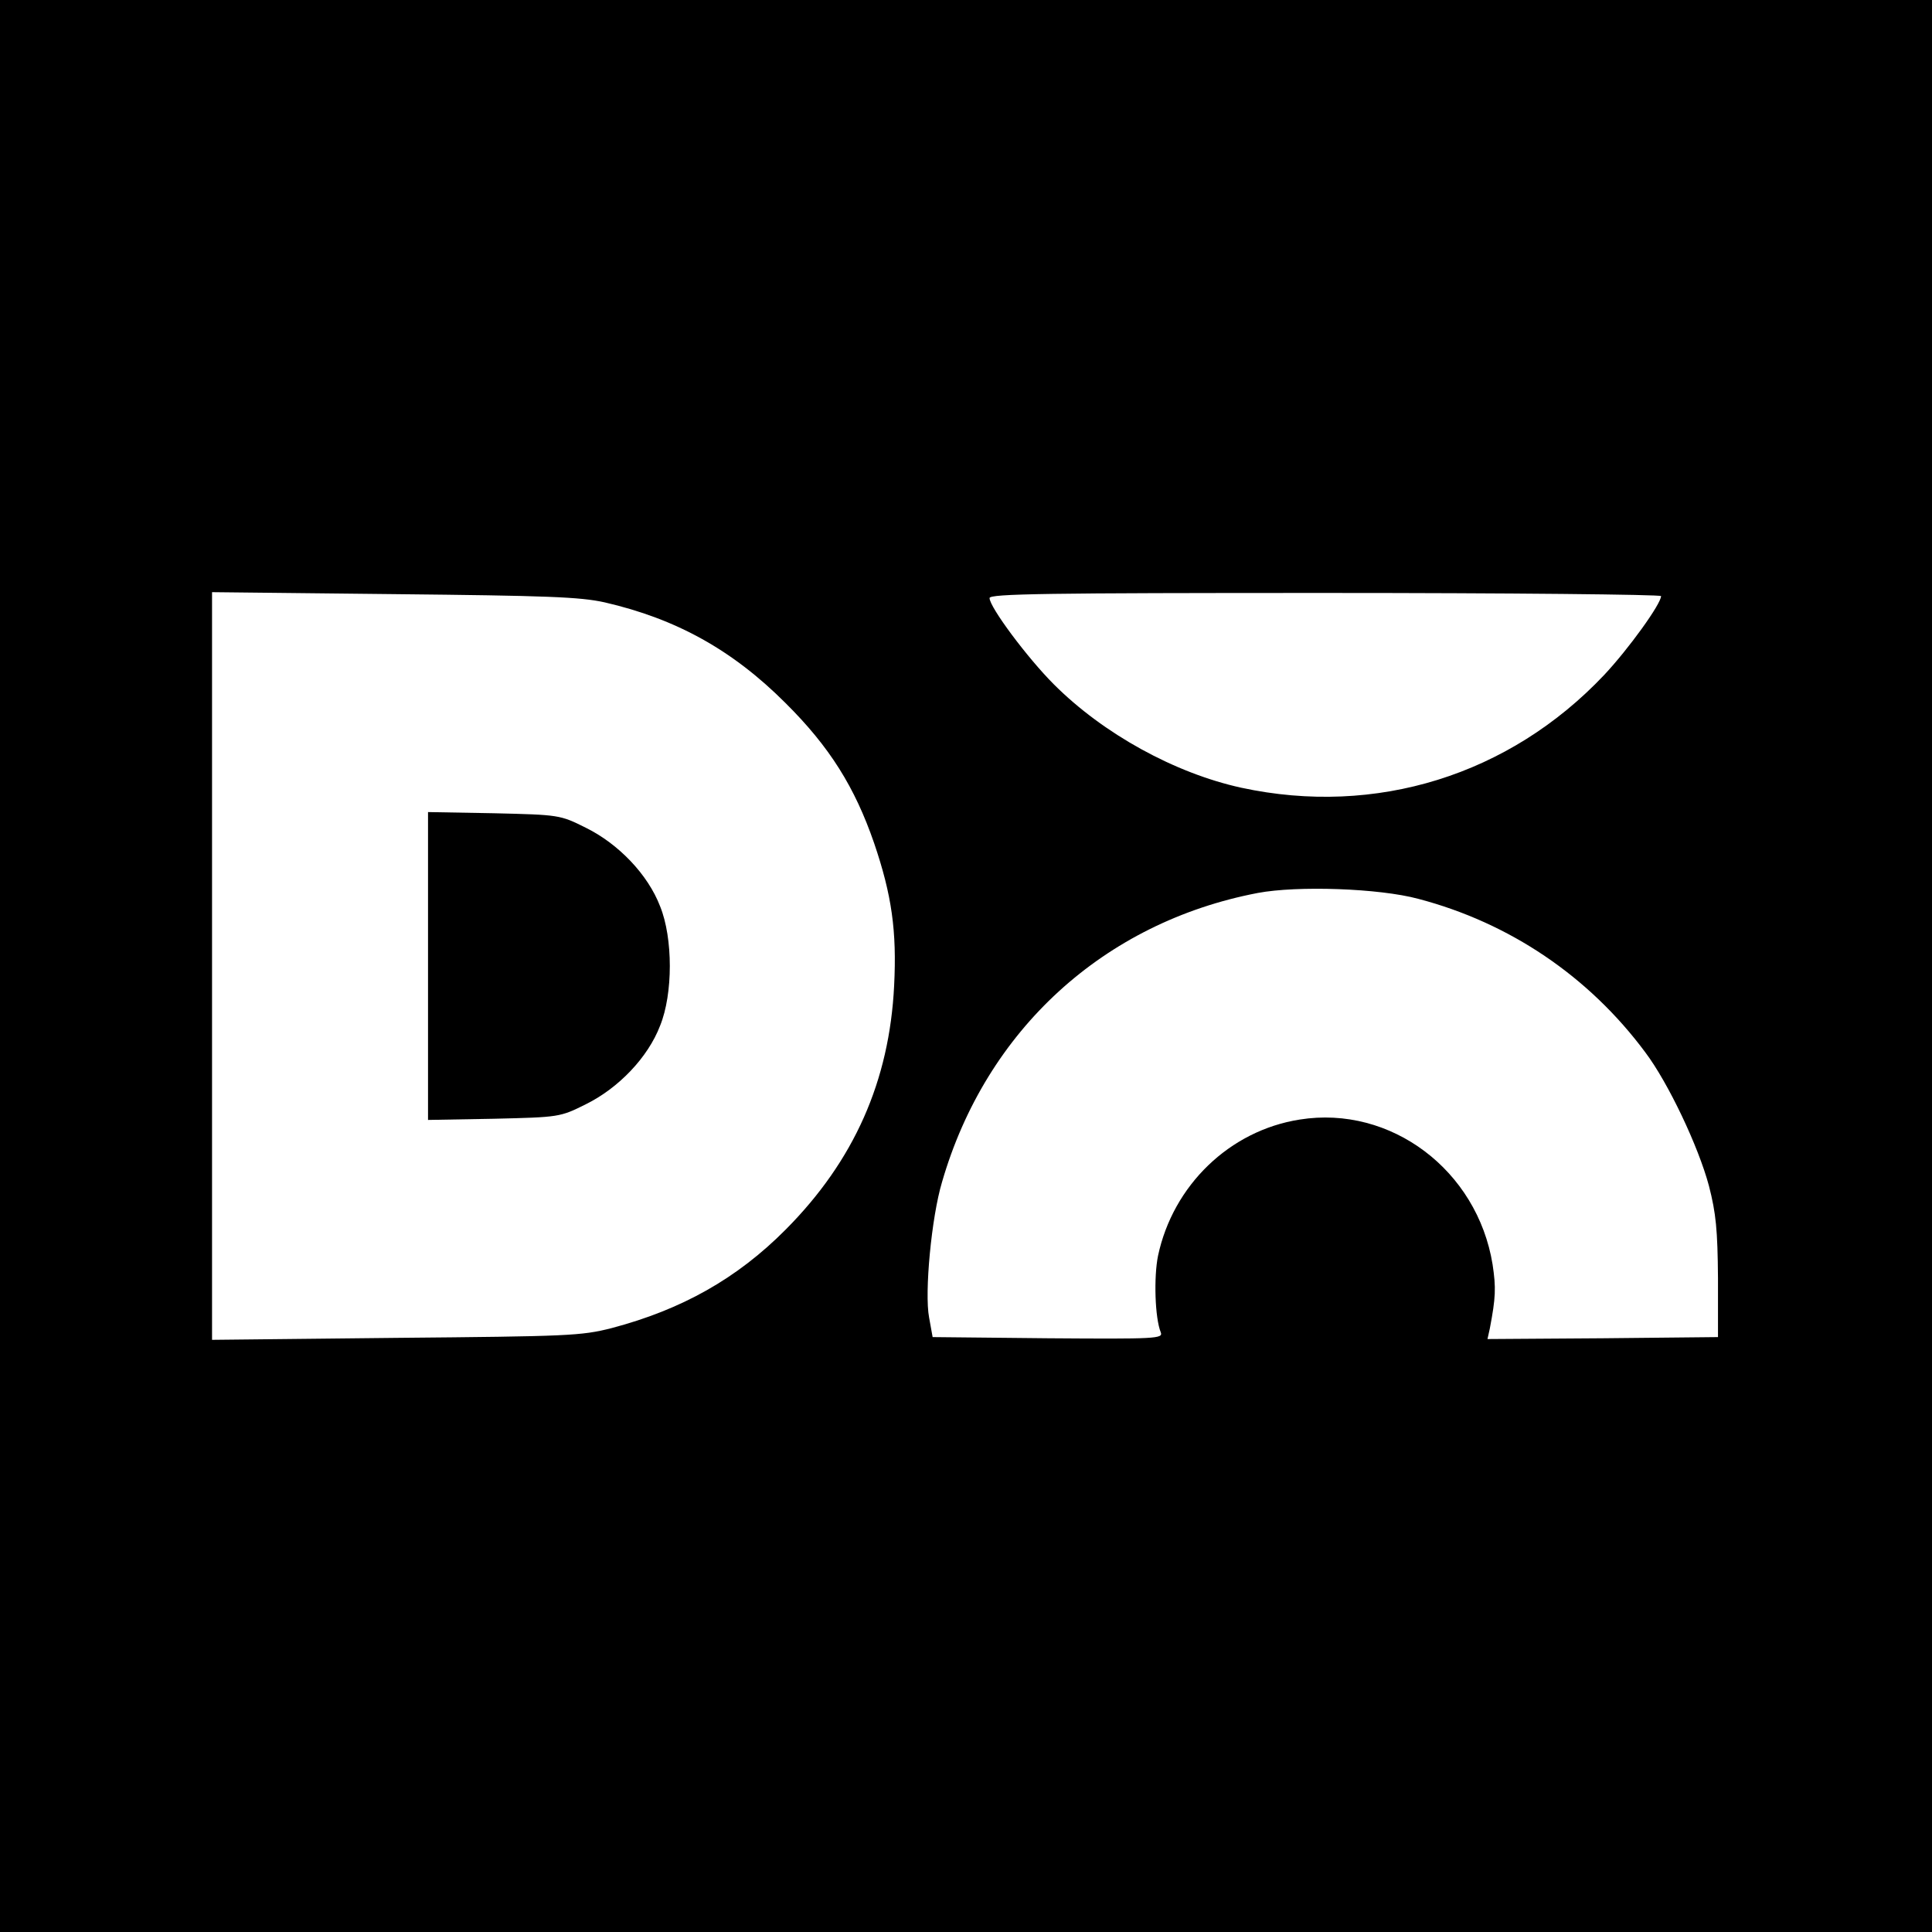 <?xml version="1.0" standalone="no"?>
<!DOCTYPE svg PUBLIC "-//W3C//DTD SVG 20010904//EN"
 "http://www.w3.org/TR/2001/REC-SVG-20010904/DTD/svg10.dtd">
<svg version="1.0" xmlns="http://www.w3.org/2000/svg"
 width="492pt" height="492pt" viewBox="0 0 492 492"
 preserveAspectRatio="xMidYMid meet">

<g transform="translate(0,492) scale(0.1,-0.1)"
fill="#000000" stroke="none">
<path d="M0 2460 l0 -2460 2460 0 2460 0 0 2460 0 2460 -2460 0 -2460 0 0
-2460z m1540 926 c182 -42 325 -121 460 -256 113 -112 177 -215 226 -357 45
-132 58 -224 51 -363 -12 -243 -102 -446 -276 -621 -124 -125 -265 -204 -443
-251 -78 -20 -112 -21 -550 -25 l-468 -5 0 952 0 952 463 -5 c390 -4 474 -7
537 -21z m2690 16 c0 -20 -83 -135 -145 -201 -241 -255 -581 -361 -924 -287
-169 37 -351 137 -477 263 -68 68 -164 197 -164 220 0 11 146 13 855 13 470 0
855 -4 855 -8z m-618 -771 c232 -61 434 -197 578 -391 58 -77 135 -239 162
-340 18 -70 22 -112 23 -235 l0 -150 -293 -3 -294 -2 6 27 c15 79 16 103 7
163 -39 240 -259 406 -491 369 -179 -28 -323 -168 -361 -347 -11 -54 -8 -158
7 -195 6 -16 -11 -17 -287 -15 l-294 3 -9 50 c-12 63 6 255 33 345 112 387
412 661 804 736 101 19 309 12 409 -15z"/>
<path d="M1090 2460 l0 -392 168 3 c166 4 168 4 234 37 83 41 158 119 189 200
33 81 33 223 0 304 -31 81 -106 159 -189 200 -66 33 -68 33 -234 37 l-168 3 0
-392z"/>
</g>
</svg>
